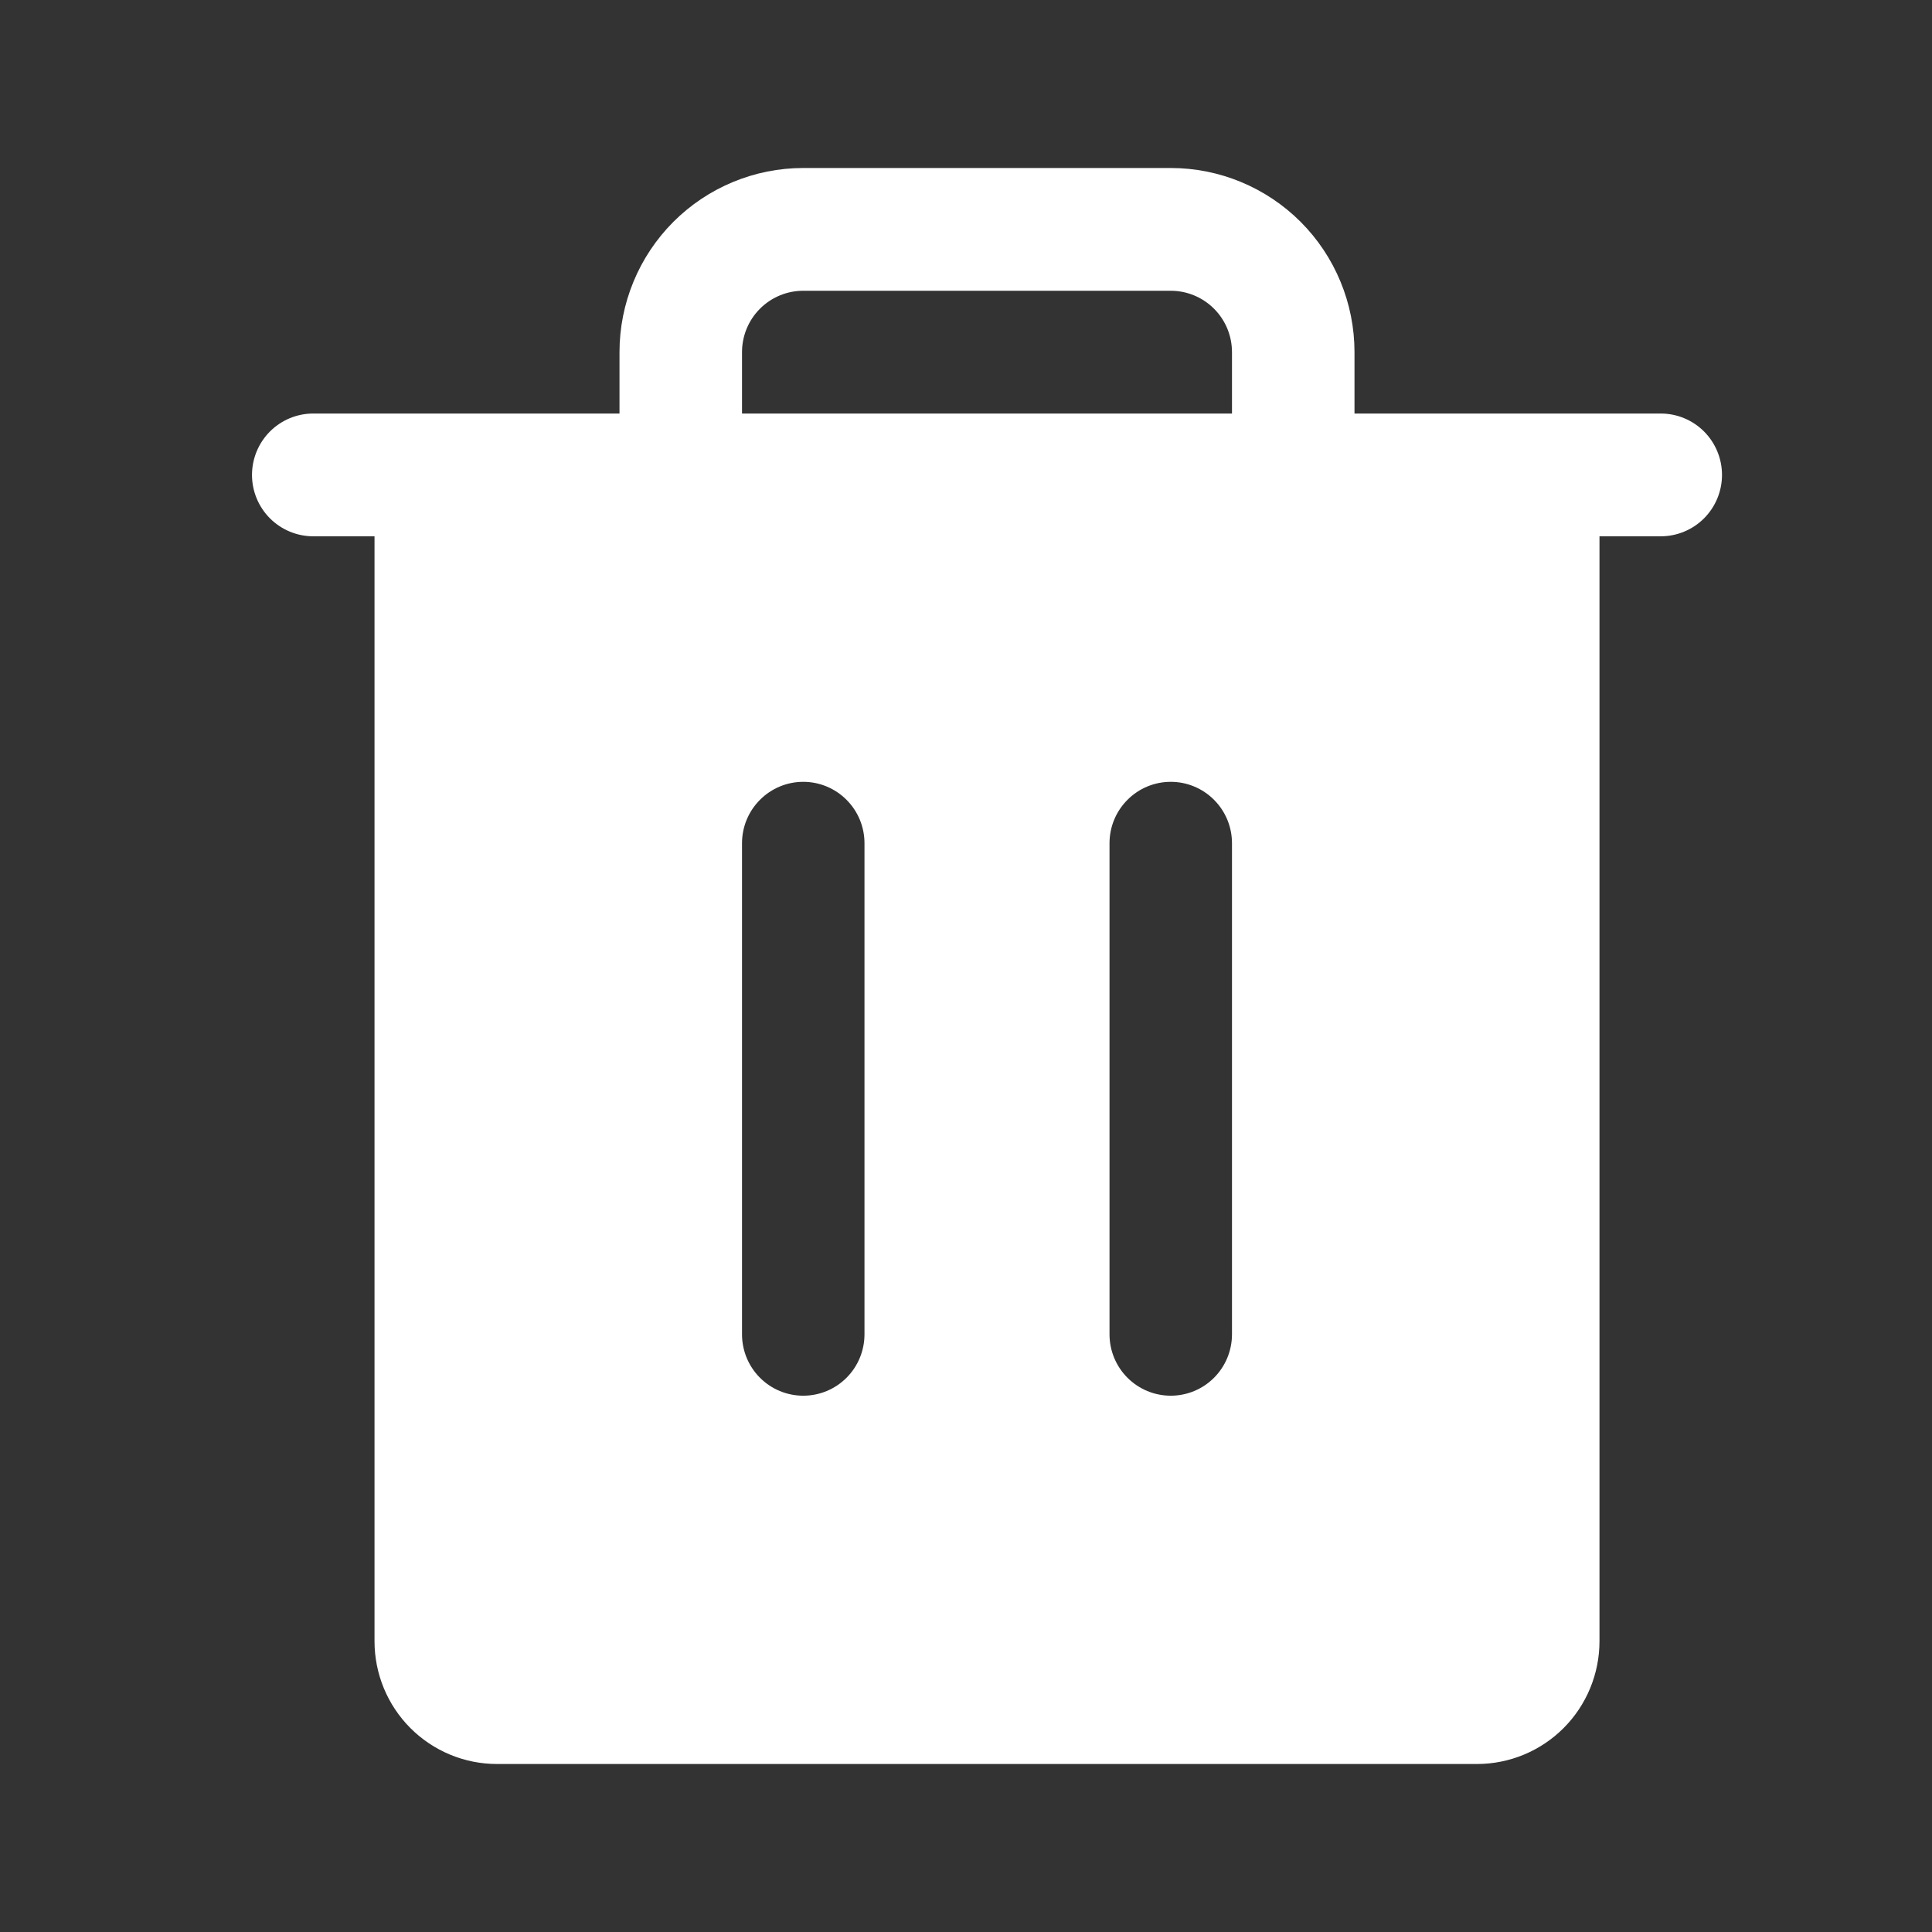 <svg width="46" height="46" viewBox="0 0 46 46" fill="none" xmlns="http://www.w3.org/2000/svg">
<rect x="0" y="0" width="46" height="46" fill="#333333" stroke="none"/>
<path d="M39.542 9.846H32.25V8.385C32.25 7.222 31.789 6.106 30.969 5.284C30.148 4.462 29.035 4 27.875 4H19.125C17.965 4 16.852 4.462 16.031 5.284C15.211 6.106 14.75 7.222 14.75 8.385V9.846H7.458C7.072 9.846 6.701 10 6.427 10.274C6.154 10.548 6 10.92 6 11.308C6 11.695 6.154 12.067 6.427 12.341C6.701 12.615 7.072 12.769 7.458 12.769H8.917V39.077C8.917 39.852 9.224 40.596 9.771 41.144C10.318 41.692 11.06 42 11.833 42H35.167C35.94 42 36.682 41.692 37.229 41.144C37.776 40.596 38.083 39.852 38.083 39.077V12.769H39.542C39.928 12.769 40.299 12.615 40.573 12.341C40.846 12.067 41 11.695 41 11.308C41 10.92 40.846 10.548 40.573 10.274C40.299 10 39.928 9.846 39.542 9.846ZM20.583 31.769C20.583 32.157 20.43 32.529 20.156 32.803C19.883 33.077 19.512 33.231 19.125 33.231C18.738 33.231 18.367 33.077 18.094 32.803C17.82 32.529 17.667 32.157 17.667 31.769V20.077C17.667 19.689 17.82 19.318 18.094 19.044C18.367 18.769 18.738 18.615 19.125 18.615C19.512 18.615 19.883 18.769 20.156 19.044C20.43 19.318 20.583 19.689 20.583 20.077V31.769ZM29.333 31.769C29.333 32.157 29.18 32.529 28.906 32.803C28.633 33.077 28.262 33.231 27.875 33.231C27.488 33.231 27.117 33.077 26.844 32.803C26.57 32.529 26.417 32.157 26.417 31.769V20.077C26.417 19.689 26.57 19.318 26.844 19.044C27.117 18.769 27.488 18.615 27.875 18.615C28.262 18.615 28.633 18.769 28.906 19.044C29.18 19.318 29.333 19.689 29.333 20.077V31.769ZM29.333 9.846H17.667V8.385C17.667 7.997 17.82 7.625 18.094 7.351C18.367 7.077 18.738 6.923 19.125 6.923H27.875C28.262 6.923 28.633 7.077 28.906 7.351C29.18 7.625 29.333 7.997 29.333 8.385V9.846Z" fill="white"/>
</svg>
